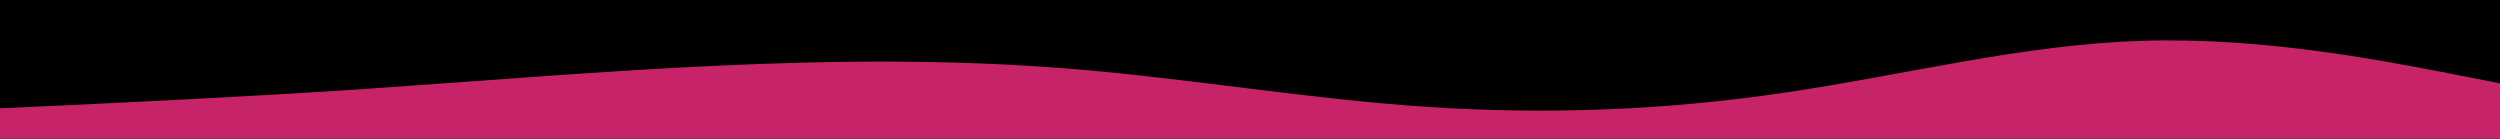<svg id="visual" viewBox="0 0 900 50" width="900" height="50" xmlns="http://www.w3.org/2000/svg" xmlns:xlink="http://www.w3.org/1999/xlink" version="1.1"><rect x="0" y="0" width="900" height="50" fill="#000"></rect><path d="M0 39L21.5 38C43 37 86 35 128.8 32.2C171.7 29.3 214.3 25.7 257.2 23.7C300 21.7 343 21.3 385.8 24.8C428.7 28.3 471.3 35.7 514.2 38.5C557 41.3 600 39.7 642.8 33.3C685.7 27 728.3 16 771.2 14.7C814 13.3 857 21.7 878.5 25.8L900 30L900 51L878.5 51C857 51 814 51 771.2 51C728.3 51 685.7 51 642.8 51C600 51 557 51 514.2 51C471.3 51 428.7 51 385.8 51C343 51 300 51 257.2 51C214.3 51 171.7 51 128.8 51C86 51 43 51 21.5 51L0 51Z" fill="#C62368" stroke-linecap="round" stroke-linejoin="miter"></path></svg>